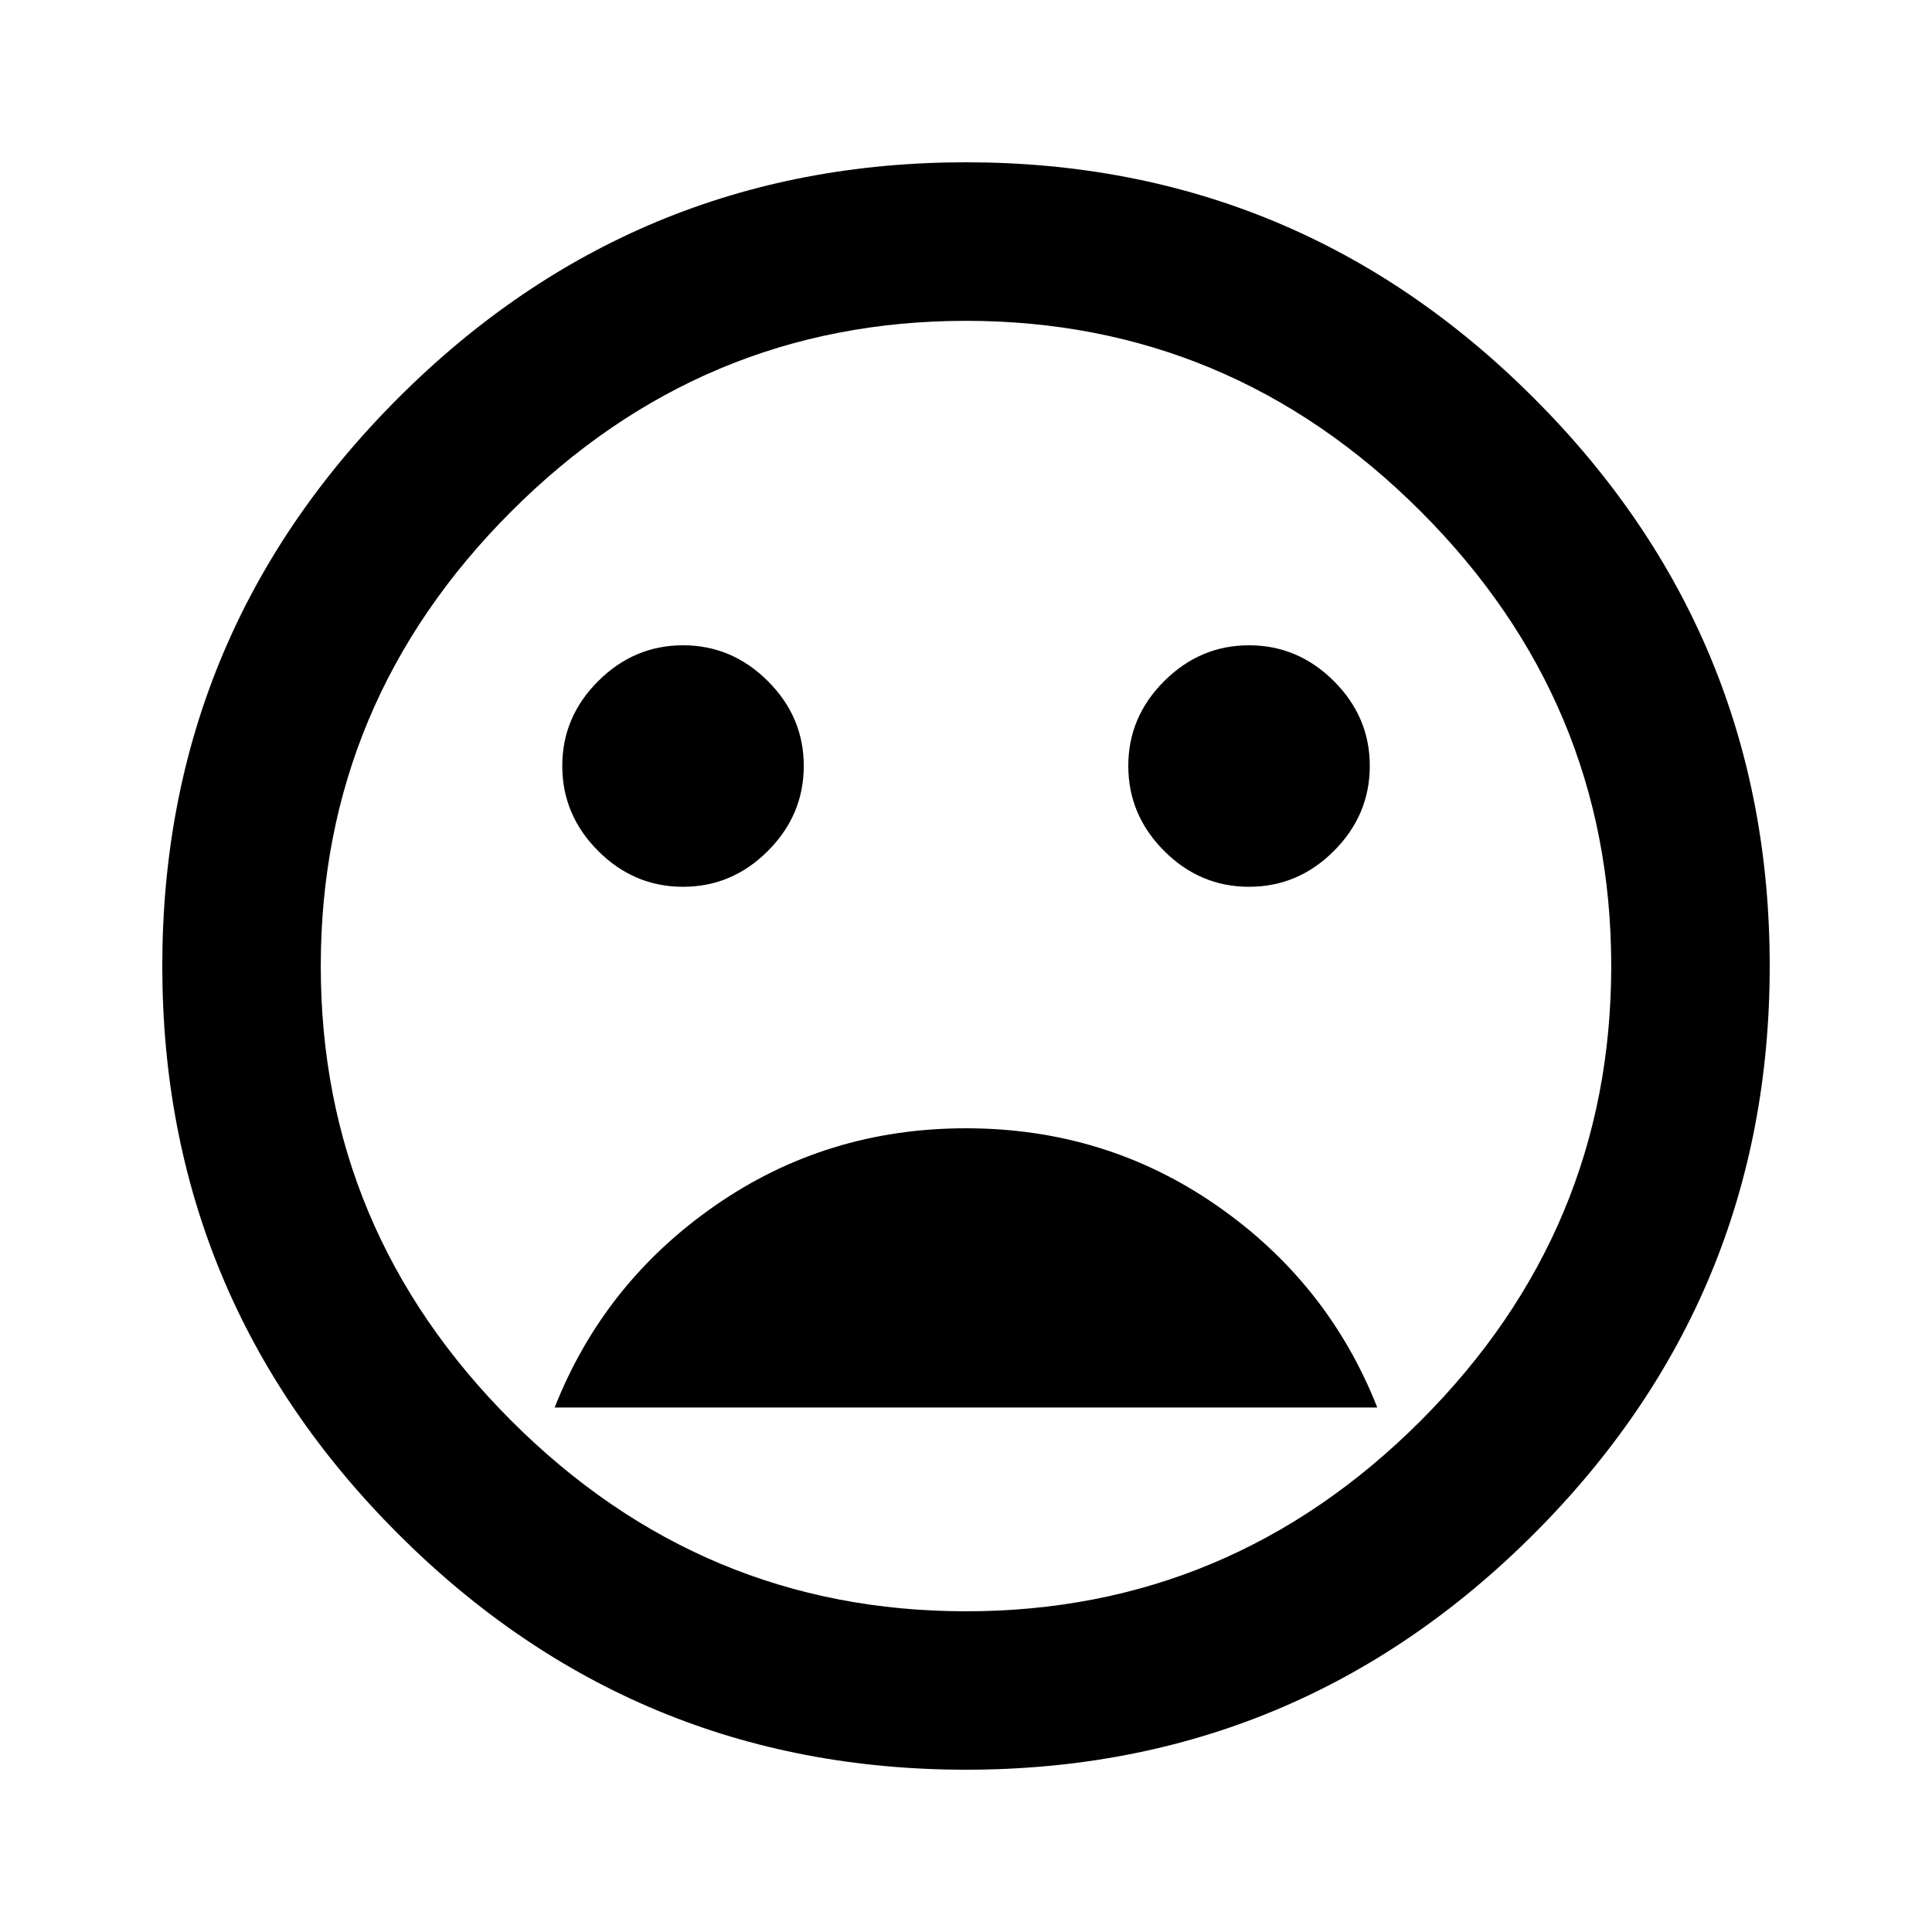 <?xml version="1.0" encoding="utf-8"?>
<!-- Generated by IcoMoon.io -->
<!DOCTYPE svg PUBLIC "-//W3C//DTD SVG 1.1//EN" "http://www.w3.org/Graphics/SVG/1.1/DTD/svg11.dtd">
<svg version="1.1" xmlns="http://www.w3.org/2000/svg" xmlns:xlink="http://www.w3.org/1999/xlink" width="32" height="32" viewBox="0 0 32 32">
<path d="M16 18.688q2.313 0 4.156 1.281t2.656 3.344h-13.625q0.813-2.063 2.656-3.344t4.156-1.281zM11.313 14.688q-0.813 0-1.406-0.594t-0.594-1.406 0.594-1.406 1.406-0.594 1.406 0.594 0.594 1.406-0.594 1.406-1.406 0.594zM20.688 14.688q-0.813 0-1.406-0.594t-0.594-1.406 0.594-1.406 1.406-0.594 1.406 0.594 0.594 1.406-0.594 1.406-1.406 0.594zM16 26.688q4.375 0 7.531-3.156t3.156-7.531-3.156-7.531-7.531-3.156-7.531 3.156-3.156 7.531 3.156 7.531 7.531 3.156zM16 2.688q5.5 0 9.406 3.906t3.906 9.406-3.906 9.406-9.406 3.906-9.406-3.906-3.906-9.406 3.906-9.406 9.406-3.906z"></path>
</svg>
